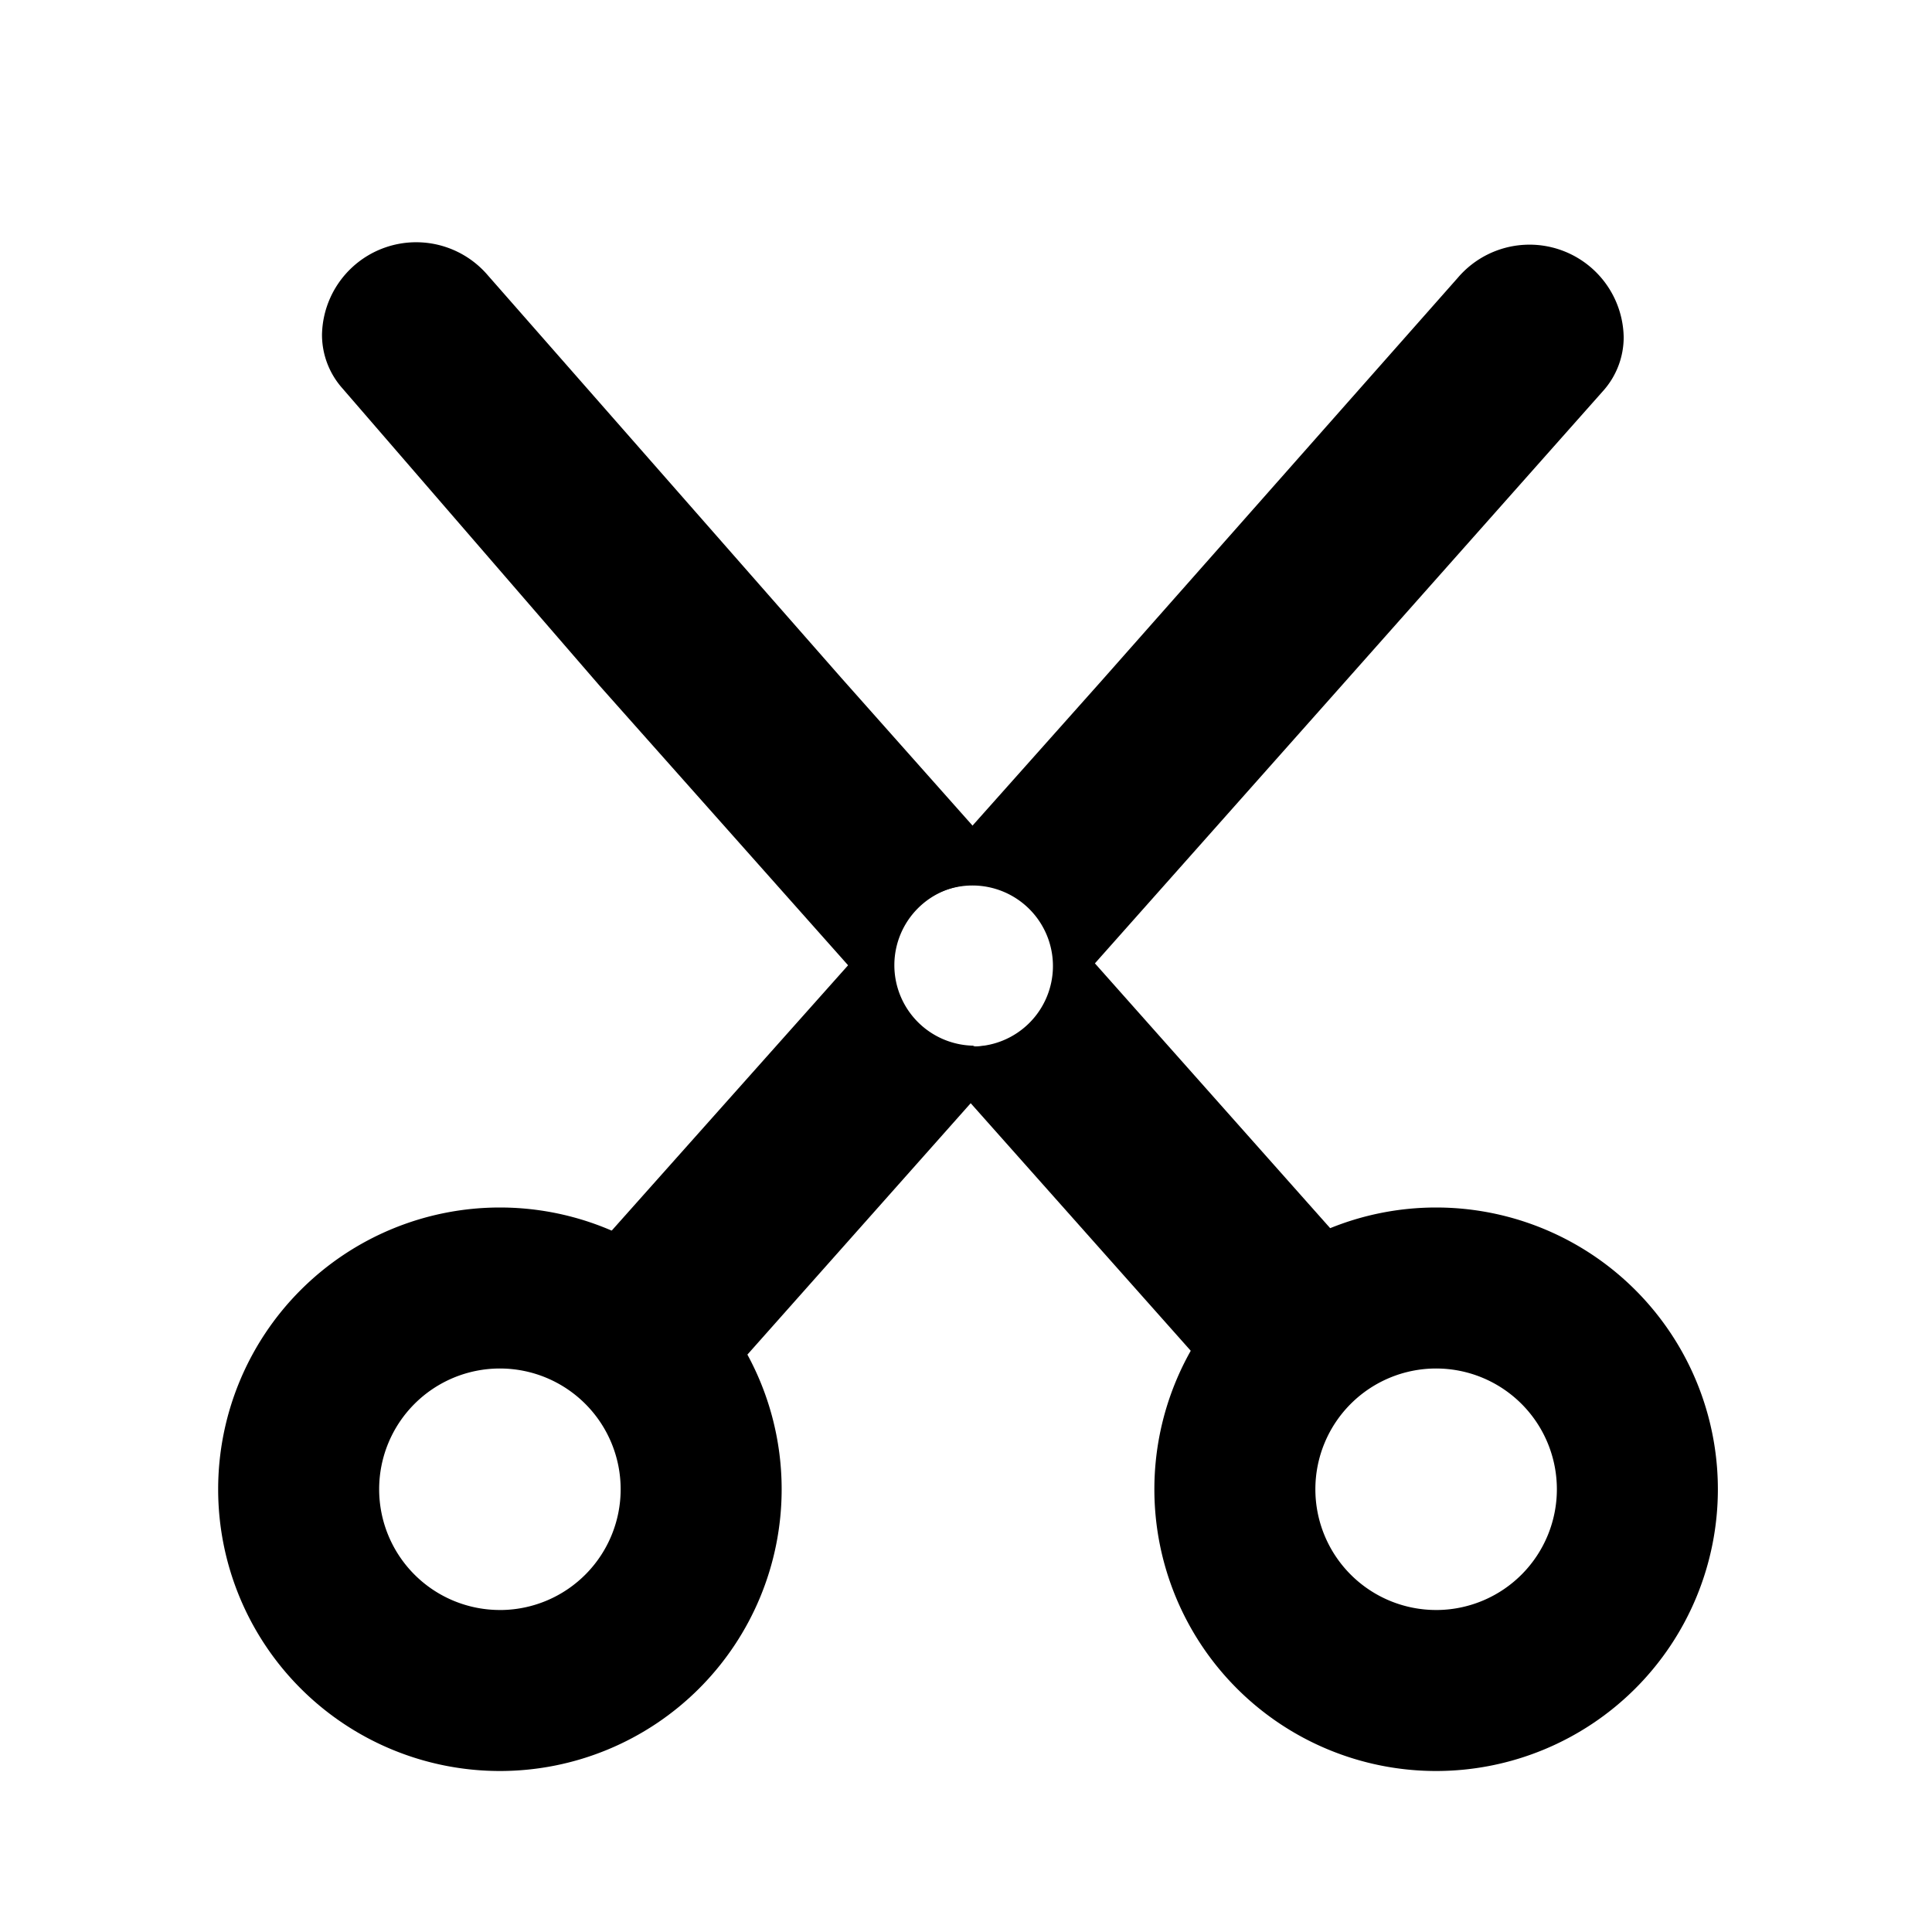 <svg xmlns="http://www.w3.org/2000/svg" xmlns:xlink="http://www.w3.org/1999/xlink" viewBox="0 0 24 24">
  
  <path d="M18.11,3.45l-4.42,5h0L7.32,15.6A1,1,0,0,0,7.44,17l.24.19a1,1,0,0,0,1.38-.11l7.63-8.59h0l3.23-3.64a1,1,0,0,0,.25-.66A1.17,1.17,0,0,0,18.11,3.45Zm-6,9.54a1,1,0,1,1,1-1A1,1,0,0,1,12.08,13Z" />
  <path d="M16.58,15.32l-6.13-6.9h0l-4.39-5A1.17,1.17,0,0,0,4,4.16a1,1,0,0,0,.25.66l3.2,3.7h0l7.36,8.28a1,1,0,0,0,1.28.18l.26-.16A1,1,0,0,0,16.58,15.32ZM12.08,13a1,1,0,1,1,1-1A1,1,0,0,1,12.08,13Z" />
  <path d="M17.84,15a3.5,3.5,0,1,0,3.5,3.5A3.5,3.5,0,0,0,17.84,15Zm0,5a1.5,1.5,0,1,1,1.5-1.5A1.5,1.5,0,0,1,17.86,20Z" />
  <path d="M6.21,15a3.5,3.5,0,1,0,3.5,3.5A3.5,3.5,0,0,0,6.21,15Zm0,5a1.5,1.5,0,1,1,1.5-1.5A1.5,1.5,0,0,1,6.24,20Z" />
</svg>
